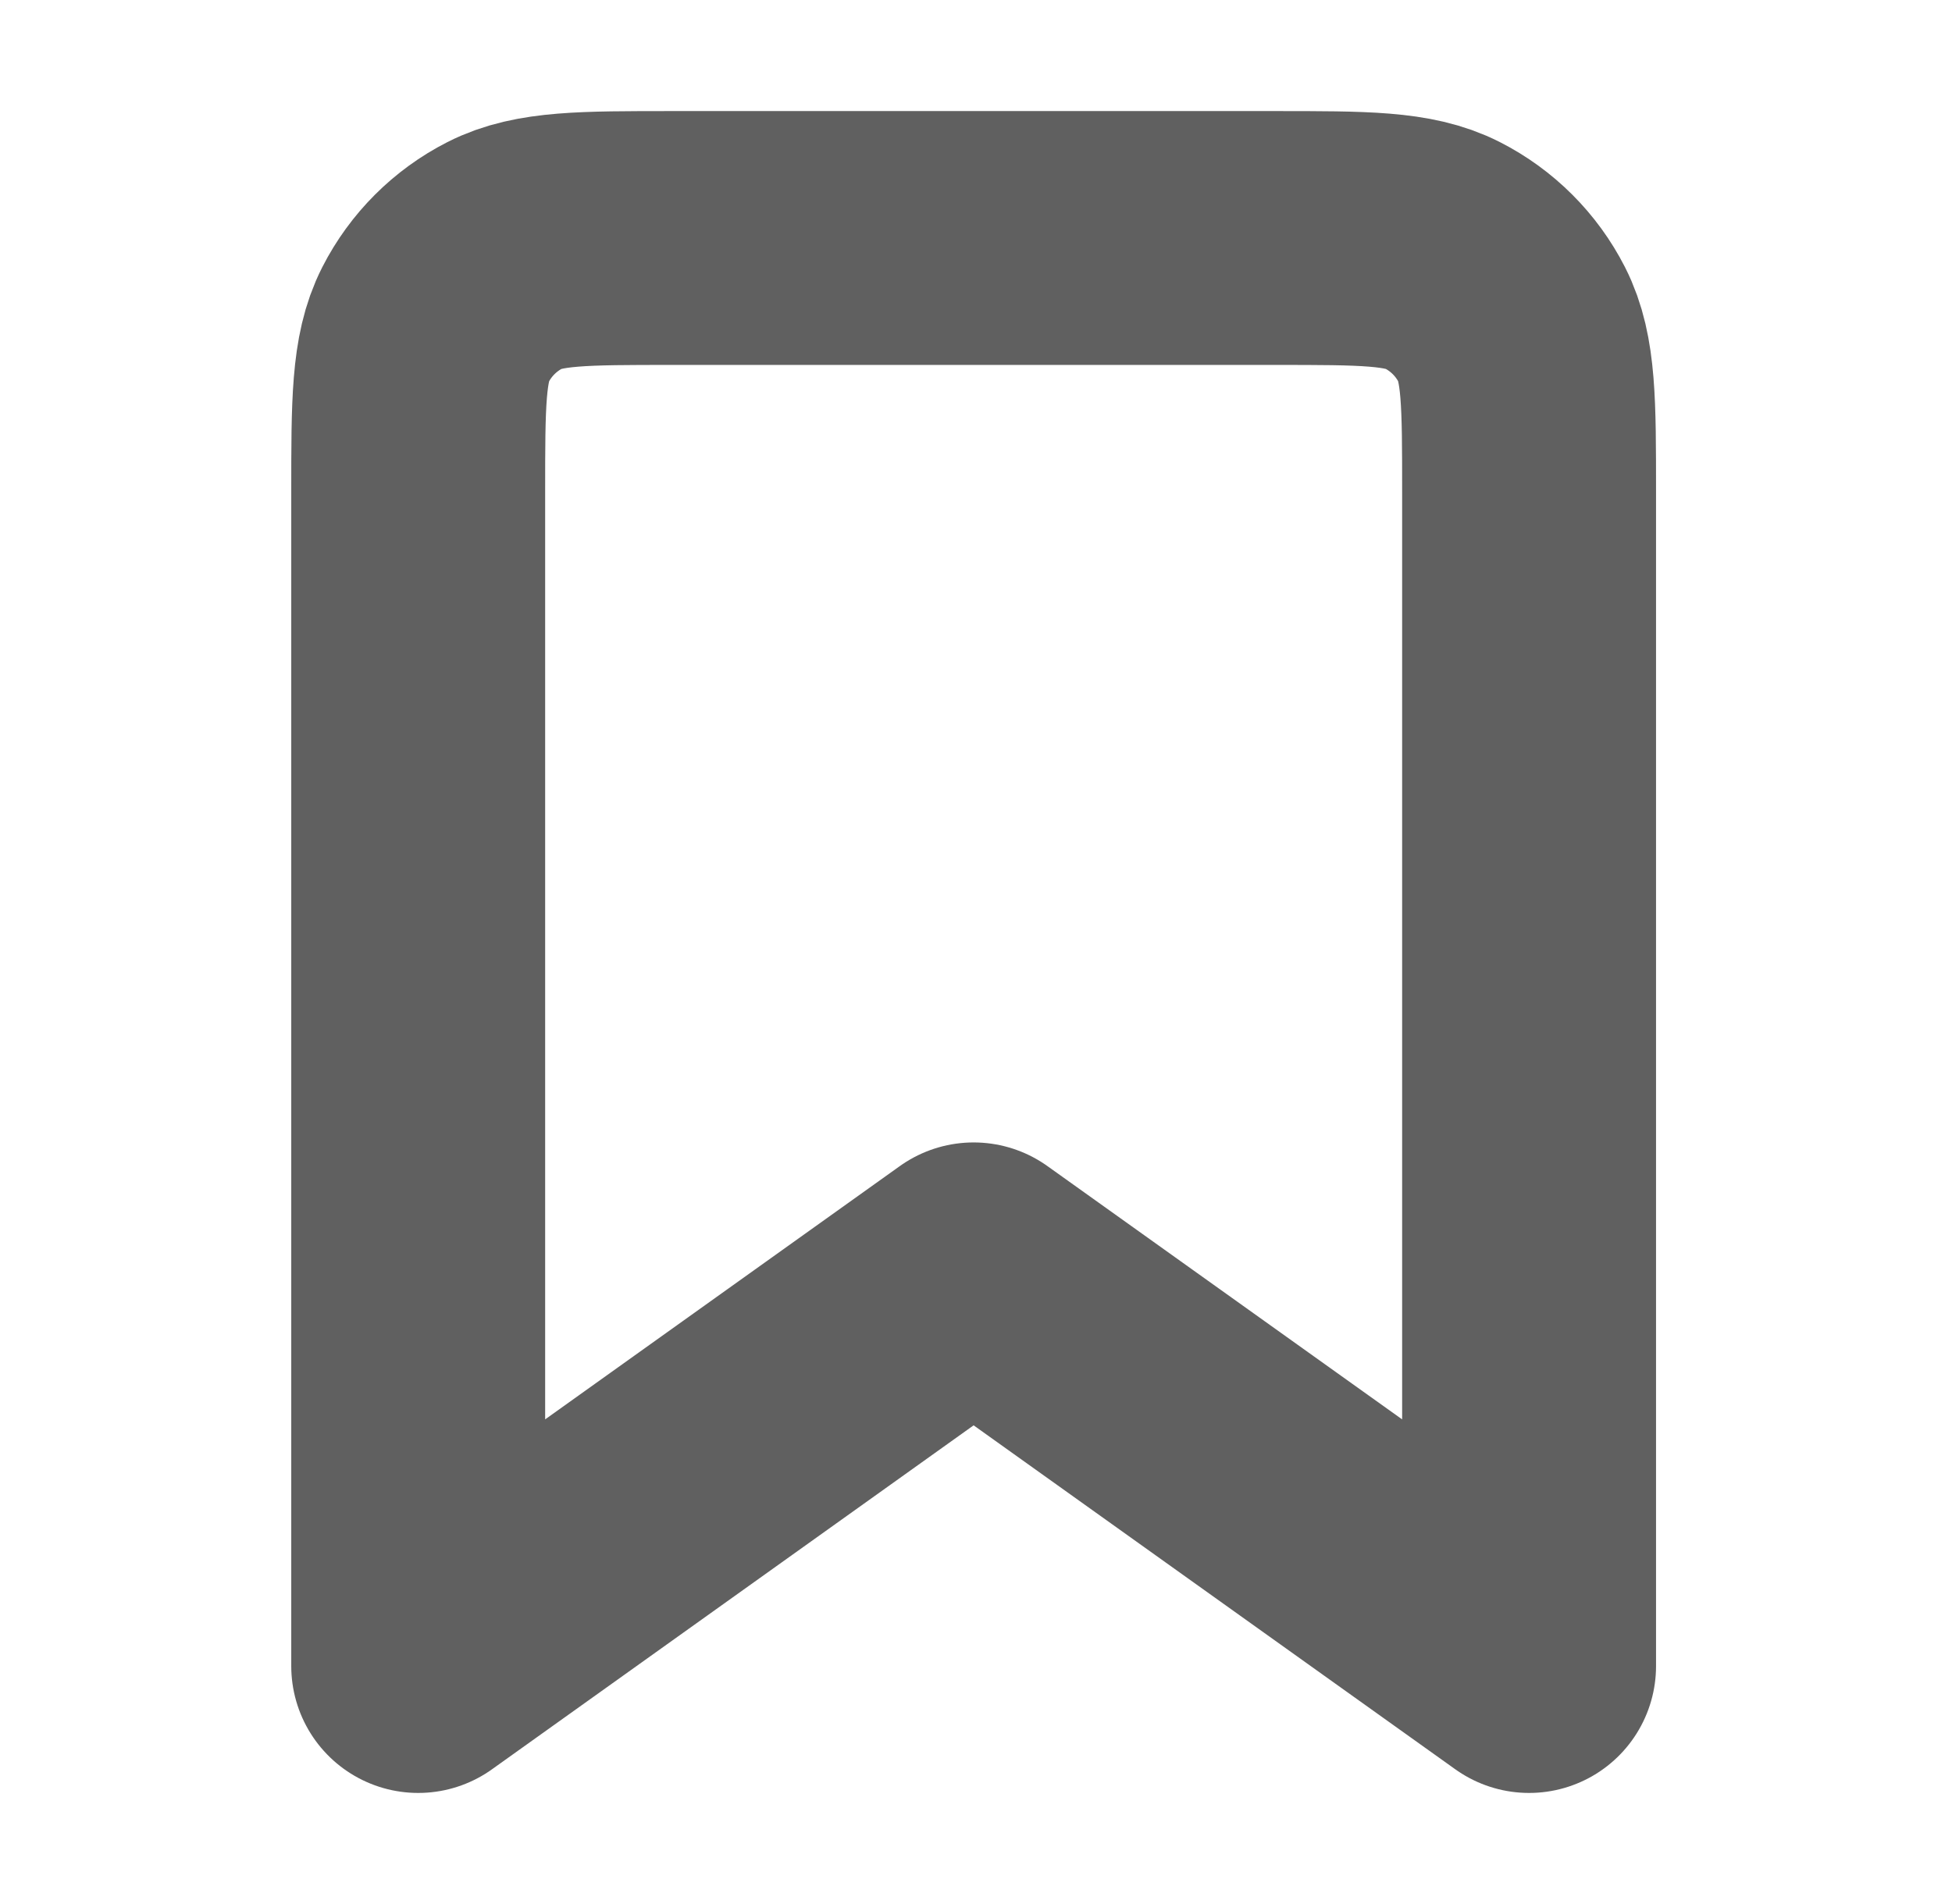 <svg width="41" height="40" viewBox="0 0 41 40" fill="none" xmlns="http://www.w3.org/2000/svg">
<path d="M8.784 10.333C8.784 8.466 8.784 7.533 9.147 6.82C9.467 6.193 9.977 5.683 10.604 5.363C11.317 5 12.25 5 14.117 5H26.784C28.651 5 29.584 5 30.297 5.363C30.924 5.683 31.434 6.193 31.754 6.82C32.117 7.533 32.117 8.466 32.117 10.333V35L20.45 26.667L8.784 35V10.333Z" stroke="#606060" stroke-width="5.333" stroke-linejoin="round"/>
</svg>
